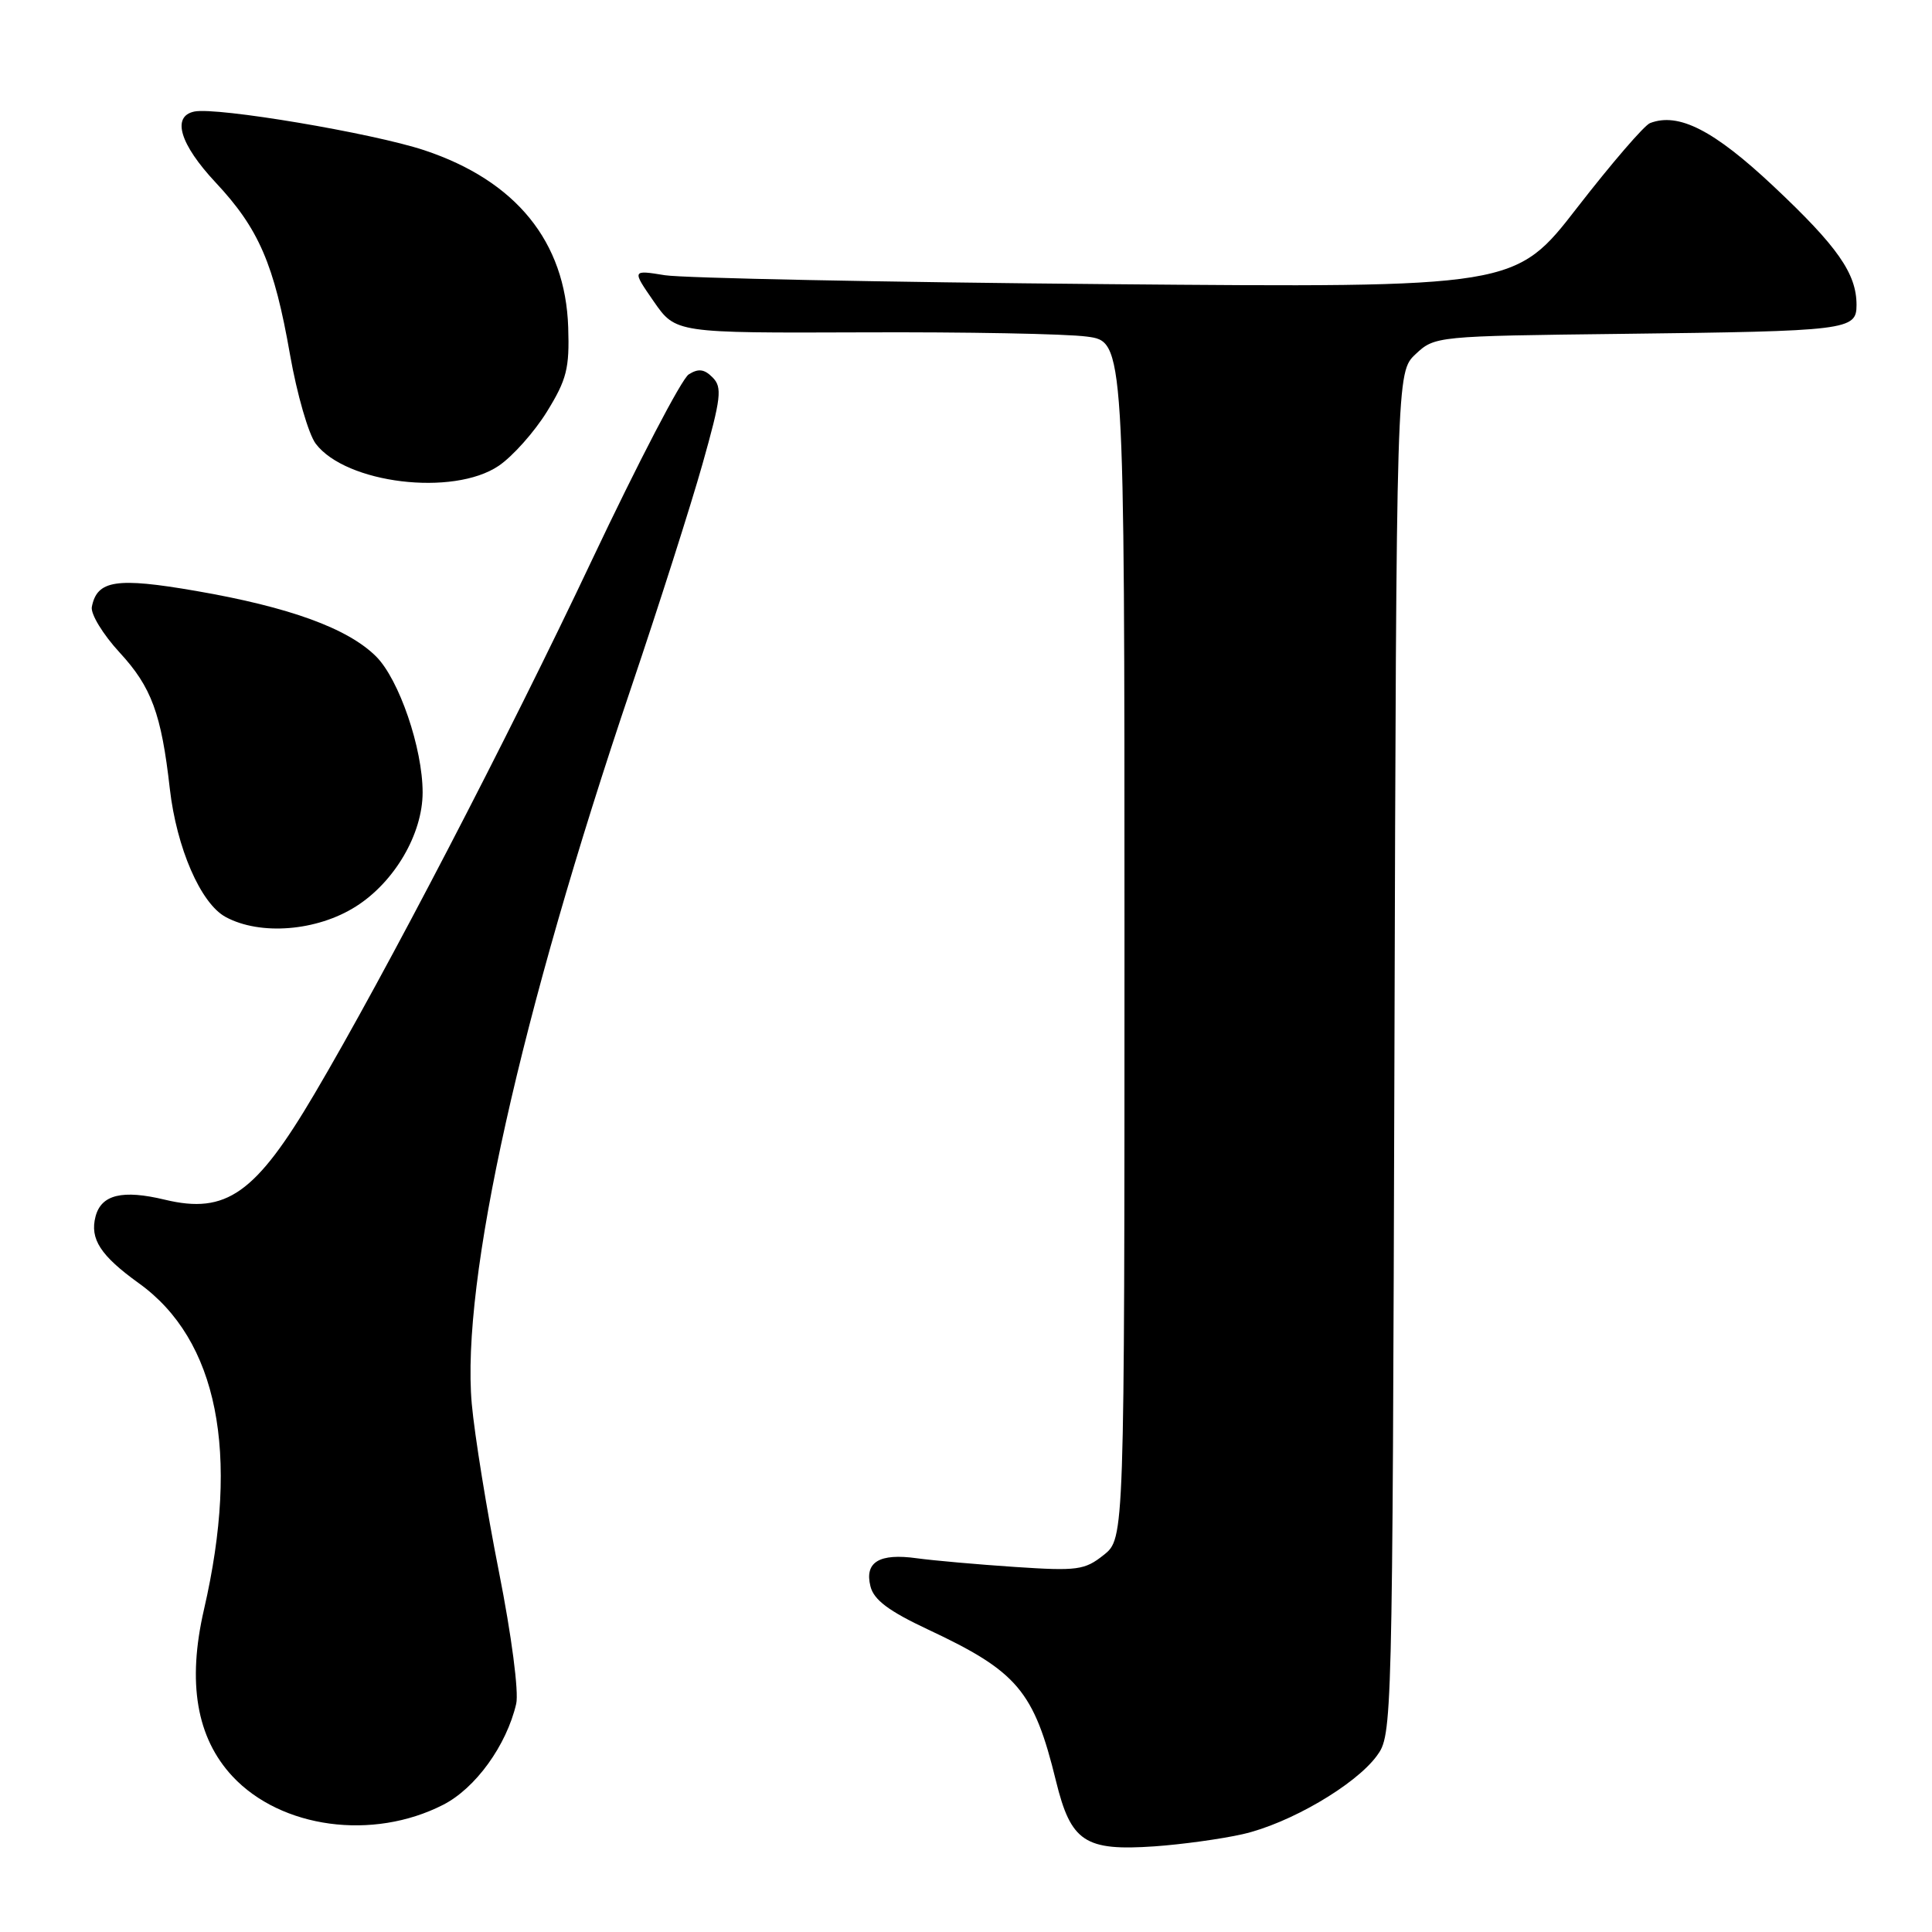 <?xml version="1.0" encoding="UTF-8" standalone="no"?>
<!DOCTYPE svg PUBLIC "-//W3C//DTD SVG 1.1//EN" "http://www.w3.org/Graphics/SVG/1.1/DTD/svg11.dtd" >
<svg xmlns="http://www.w3.org/2000/svg" xmlns:xlink="http://www.w3.org/1999/xlink" version="1.1" viewBox="0 0 256 256">
 <g >
 <path fill="currentColor"
d=" M 164.65 243.04 C 170.84 241.64 179.55 236.56 182.42 232.68 C 184.49 229.87 184.50 229.25 184.77 139.59 C 185.03 49.32 185.03 49.32 187.58 46.92 C 190.11 44.55 190.34 44.53 214.82 44.24 C 244.91 43.88 246.00 43.75 246.00 40.41 C 246.00 36.25 243.51 32.68 235.01 24.69 C 227.10 17.25 222.42 14.86 218.64 16.31 C 217.88 16.60 213.55 21.63 209.01 27.48 C 200.77 38.12 200.77 38.12 146.64 37.65 C 116.86 37.39 90.53 36.85 88.11 36.47 C 83.73 35.76 83.73 35.76 86.63 39.95 C 89.53 44.13 89.53 44.13 114.28 44.04 C 127.90 43.98 141.28 44.23 144.02 44.60 C 149.00 45.26 149.00 45.26 149.00 124.56 C 149.00 203.85 149.00 203.85 146.25 206.04 C 143.73 208.05 142.75 208.18 134.50 207.63 C 129.55 207.30 123.70 206.78 121.50 206.48 C 116.51 205.78 114.53 206.98 115.34 210.20 C 115.78 211.99 117.77 213.48 122.97 215.92 C 134.83 221.48 137.00 224.05 139.92 235.98 C 141.90 244.07 143.74 245.29 153.00 244.65 C 156.57 244.40 161.82 243.68 164.65 243.04 Z  M 58.71 239.15 C 63.01 236.96 67.12 231.27 68.40 225.76 C 68.76 224.19 67.79 216.74 66.11 208.26 C 64.50 200.14 62.88 190.12 62.51 186.00 C 61.08 169.80 68.92 134.60 83.67 91.00 C 87.29 80.28 91.53 67.00 93.08 61.50 C 95.56 52.71 95.72 51.32 94.43 50.02 C 93.33 48.90 92.54 48.80 91.26 49.61 C 90.32 50.20 84.56 61.27 78.44 74.20 C 67.31 97.77 51.00 129.14 41.68 144.93 C 33.87 158.18 29.99 160.92 21.86 158.97 C 16.22 157.61 13.42 158.29 12.66 161.19 C 11.88 164.17 13.32 166.38 18.39 170.03 C 28.84 177.53 31.82 192.48 27.03 213.26 C 24.79 222.96 26.04 230.26 30.81 235.38 C 37.25 242.27 49.39 243.91 58.71 239.15 Z  M 47.16 120.11 C 52.28 116.87 56.00 110.50 56.00 105.00 C 56.00 99.15 52.88 90.03 49.84 86.99 C 46.10 83.26 38.36 80.44 25.96 78.30 C 15.43 76.48 12.86 76.87 12.17 80.41 C 11.98 81.34 13.64 84.06 15.85 86.46 C 20.07 91.03 21.38 94.58 22.50 104.50 C 23.40 112.36 26.59 119.71 29.89 121.50 C 34.47 123.99 42.00 123.39 47.16 120.11 Z  M 66.07 61.73 C 67.92 60.48 70.80 57.25 72.47 54.55 C 75.10 50.29 75.47 48.80 75.29 43.37 C 74.92 32.01 68.37 23.95 56.23 19.91 C 49.40 17.64 28.74 14.16 25.75 14.78 C 22.72 15.41 23.83 19.11 28.57 24.18 C 34.30 30.30 36.33 35.00 38.43 47.00 C 39.35 52.23 40.88 57.53 41.84 58.80 C 45.84 64.07 60.04 65.80 66.07 61.73 Z "/>
</g>
</svg>